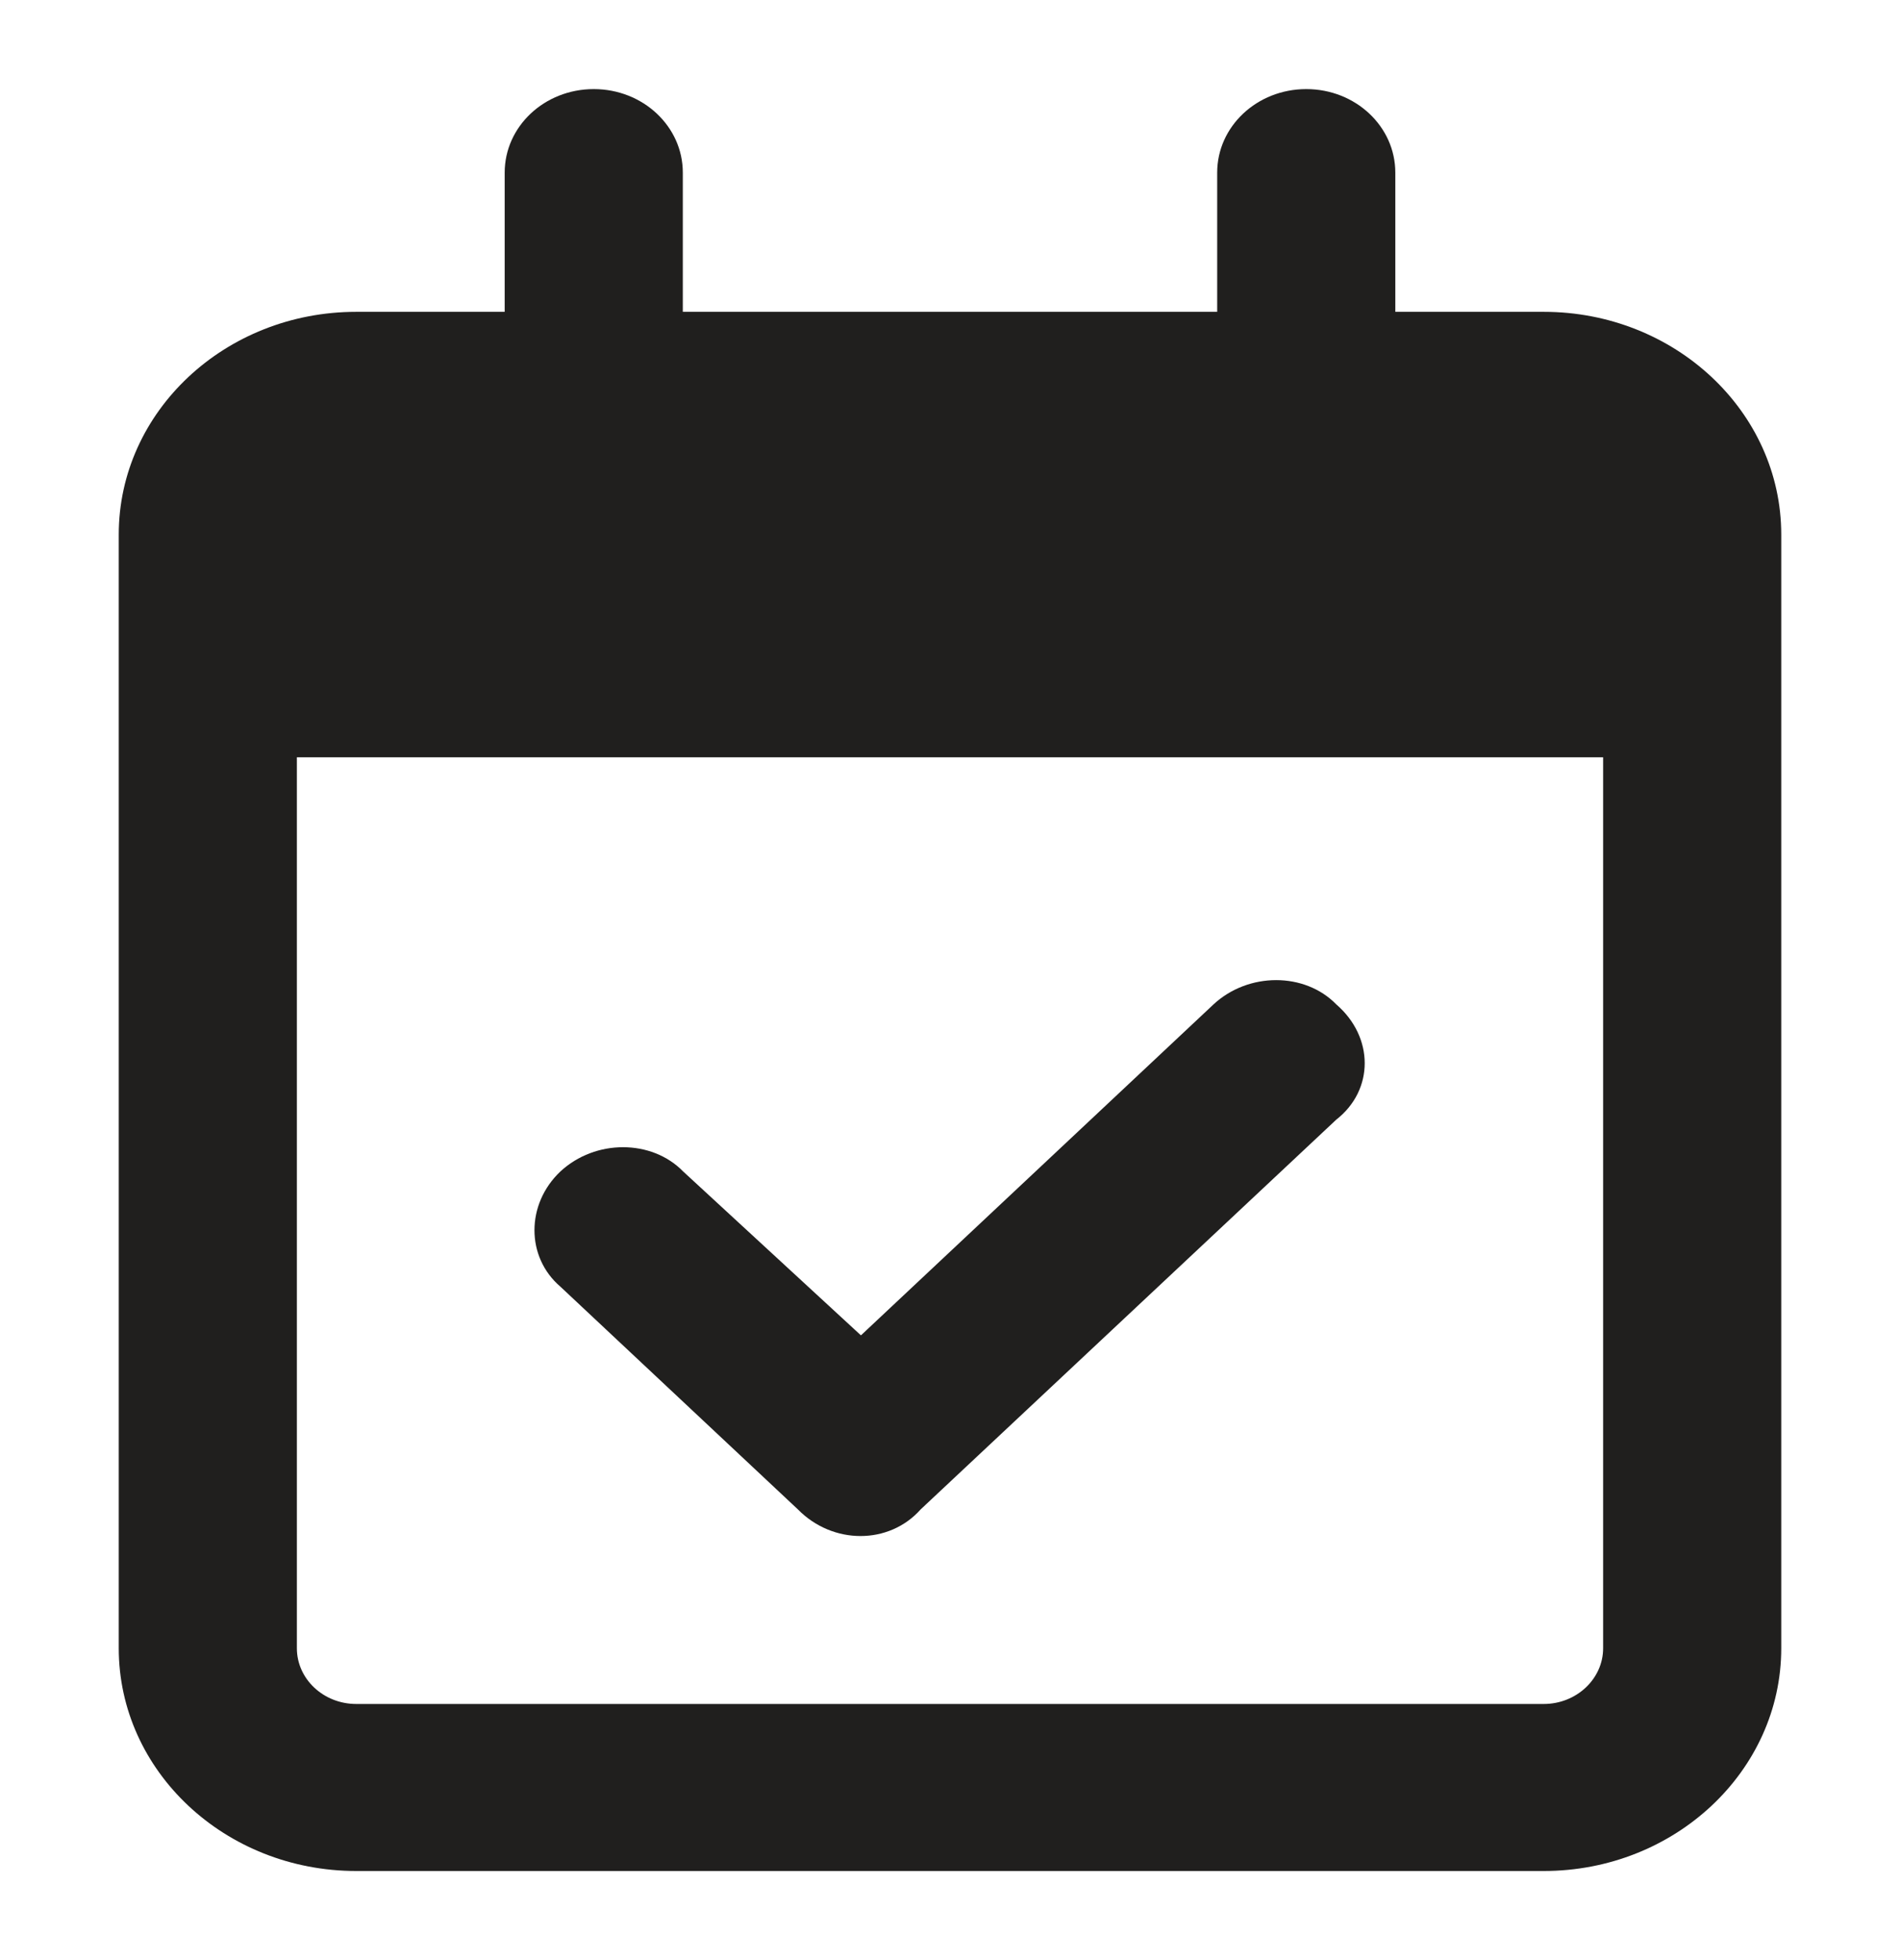 <svg width="32" height="33" viewBox="0 0 32 33" fill="none" xmlns="http://www.w3.org/2000/svg">
    <path d="M15.506 25.412C14.975 26.01 14.025 26.01 13.438 25.412L9.438 21.662C8.856 21.164 8.856 20.273 9.438 19.723C10.025 19.178 10.975 19.178 11.506 19.723L14.5 22.482L20.438 16.91C21.025 16.365 21.975 16.365 22.506 16.91C23.144 17.461 23.144 18.352 22.506 18.85L15.506 25.412ZM10 1.5C10.831 1.5 11.5 2.13 11.5 2.906V5.25H20.5V2.906C20.5 2.13 21.169 1.5 22 1.5C22.831 1.5 23.5 2.13 23.5 2.906V5.25H26C28.206 5.25 30 6.929 30 9V27.75C30 29.818 28.206 31.5 26 31.5H6C3.791 31.5 2 29.818 2 27.75V9C2 6.929 3.791 5.25 6 5.25H8.5V2.906C8.5 2.13 9.169 1.5 10 1.5ZM27 12.75H5V27.75C5 28.266 5.447 28.688 6 28.688H26C26.55 28.688 27 28.266 27 27.75V12.75Z" fill="#201F1E"/>
</svg>

